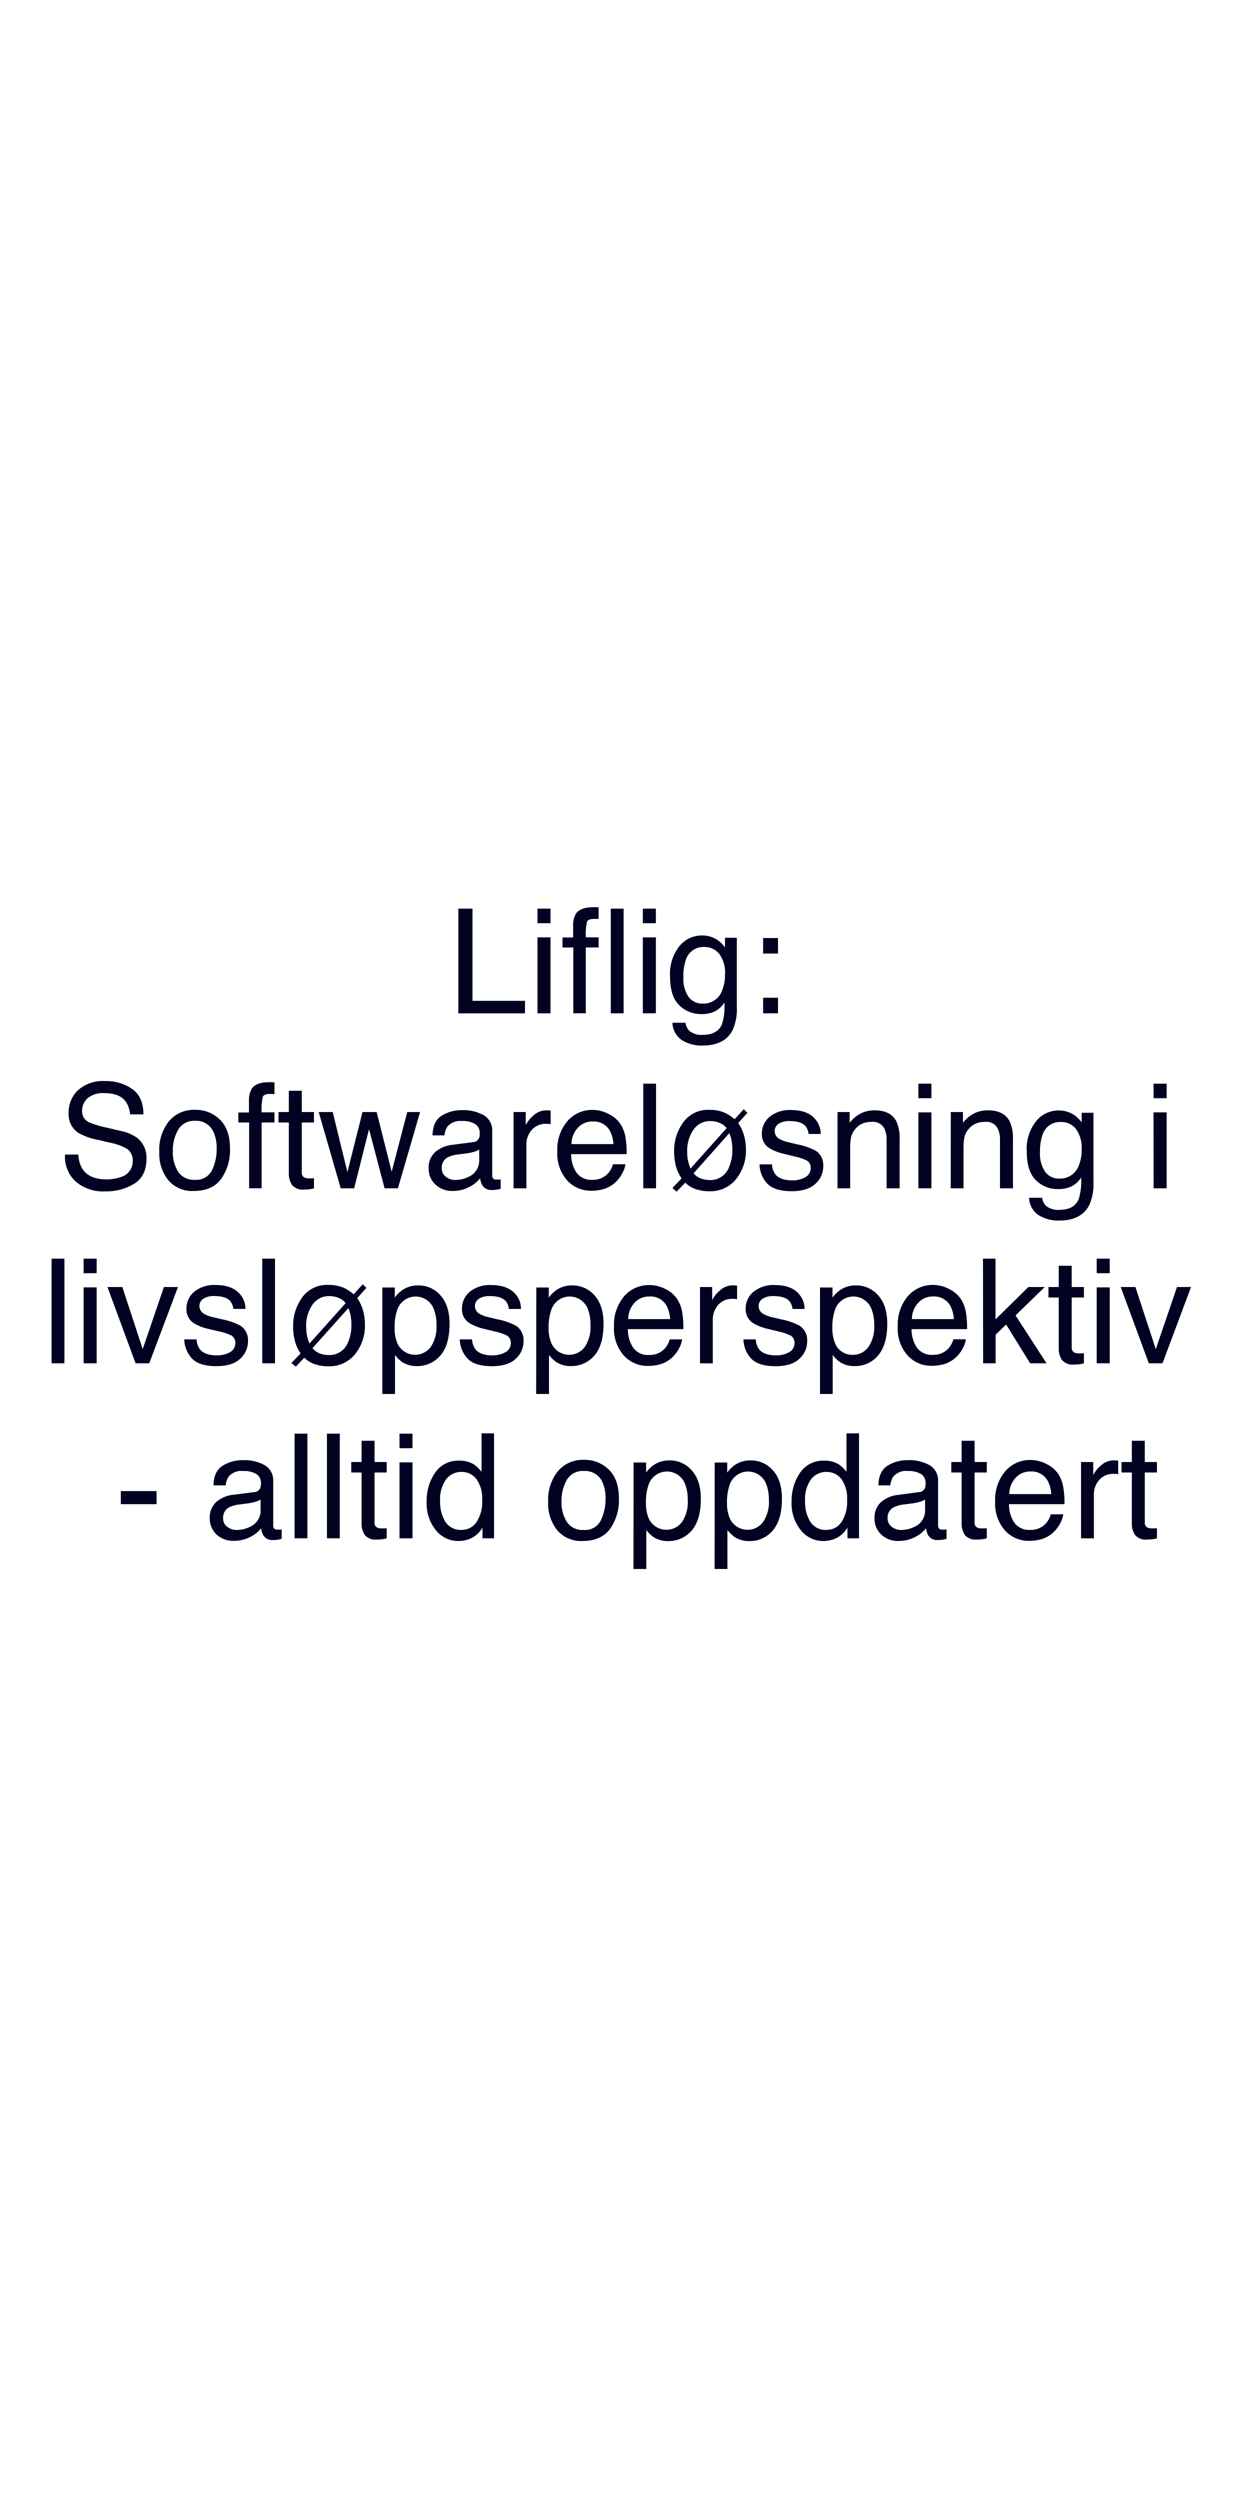 <svg id="Layer_1" data-name="Layer 1" xmlns="http://www.w3.org/2000/svg" viewBox="0 0 300 600"><defs><style>.cls-1{fill:#010121;}</style></defs><title>text</title><path class="cls-1" d="M110,218.08h3.4V240.2H126v3H110Z"/><path class="cls-1" d="M129,218.08h3.12v3.49H129Zm0,6.89h3.12v18.22H129Z"/><path class="cls-1" d="M138.22,219.3c.71-1.05,2.1-1.57,4.15-1.57h.6l.7,0v2.81l-.7,0h-.41c-.94,0-1.51.24-1.69.72a13.93,13.93,0,0,0-.28,3.7h3.08v2.43h-3.08v15.79h-3V227.4H135V225h2.55V222.1A5.51,5.51,0,0,1,138.22,219.3Z"/><path class="cls-1" d="M146.59,218.08h3.08v25.11h-3.08Z"/><path class="cls-1" d="M154.28,218.08h3.13v3.49h-3.13Zm0,6.89h3.13v18.22h-3.13Z"/><path class="cls-1" d="M172.23,225.62a8.45,8.45,0,0,1,1.77,1.74v-2.3h2.84V241.7a12.36,12.36,0,0,1-1,5.51c-1.27,2.48-3.68,3.72-7.21,3.72a8.83,8.83,0,0,1-5-1.32,5.19,5.19,0,0,1-2.25-4.15h3.13a3.44,3.44,0,0,0,.88,1.9,4.5,4.5,0,0,0,3.26,1c2.35,0,3.88-.84,4.61-2.5a14,14,0,0,0,.59-5.25,6,6,0,0,1-2.21,2.09,7.39,7.39,0,0,1-3.42.68,7.3,7.3,0,0,1-5.19-2.11c-1.48-1.41-2.22-3.73-2.22-7a10.63,10.63,0,0,1,2.24-7.18,6.92,6.92,0,0,1,5.41-2.58A6.64,6.64,0,0,1,172.23,225.62Zm.38,3.3a4.48,4.48,0,0,0-3.56-1.64,4.39,4.39,0,0,0-4.42,3,12,12,0,0,0-.62,4.26,7.57,7.57,0,0,0,1.24,4.7,4,4,0,0,0,3.36,1.62,4.71,4.71,0,0,0,4.64-3A9.67,9.67,0,0,0,174,234,7.64,7.64,0,0,0,172.61,228.92Z"/><path class="cls-1" d="M183.15,225.13h3.57v3.72h-3.57Zm0,14.33h3.57v3.73h-3.57Z"/><path class="cls-1" d="M18.8,277.09a7.11,7.11,0,0,0,1,3.47c1.09,1.66,3,2.49,5.75,2.49a10,10,0,0,0,3.36-.54,3.86,3.86,0,0,0,2.93-3.8,3.32,3.32,0,0,0-1.25-2.92,12.4,12.4,0,0,0-3.93-1.49l-3.3-.77a14.7,14.7,0,0,1-4.57-1.65,5.3,5.3,0,0,1-2.32-4.7,7.34,7.34,0,0,1,2.28-5.56,9,9,0,0,1,6.45-2.17,11,11,0,0,1,6.53,1.91q2.69,1.9,2.69,6.09h-3.2a6.38,6.38,0,0,0-1.05-3.09q-1.49-2-5.06-2a5.7,5.7,0,0,0-4.15,1.27,4,4,0,0,0-1.26,2.94,2.89,2.89,0,0,0,1.49,2.7,21.46,21.46,0,0,0,4.42,1.36l3.42.81a10,10,0,0,1,3.8,1.59,6,6,0,0,1,2.32,5.11c0,2.78-1,4.76-3,6a12.94,12.94,0,0,1-6.87,1.79,10.08,10.08,0,0,1-7.15-2.39,8.15,8.15,0,0,1-2.53-6.44Z"/><path class="cls-1" d="M52.78,268.71c1.61,1.57,2.42,3.89,2.42,6.94a11.9,11.9,0,0,1-2.14,7.3q-2.13,2.9-6.63,2.89a7.48,7.48,0,0,1-6-2.55,10.15,10.15,0,0,1-2.2-6.86,11,11,0,0,1,2.32-7.34,7.78,7.78,0,0,1,6.25-2.73A8.21,8.21,0,0,1,52.78,268.71Zm-1.91,12.17A11.61,11.61,0,0,0,52,275.73a9.22,9.22,0,0,0-.81-4.16A4.55,4.55,0,0,0,46.75,269a4.35,4.35,0,0,0-4,2.15,10,10,0,0,0-1.27,5.19,8.66,8.66,0,0,0,1.27,4.86,4.43,4.43,0,0,0,4,1.95A4.2,4.2,0,0,0,50.87,280.88Z"/><path class="cls-1" d="M60.42,261.3c.71-1.05,2.1-1.57,4.15-1.57h.6l.7.05v2.81l-.7-.05h-.41c-.94,0-1.51.24-1.69.72a13.93,13.93,0,0,0-.28,3.7h3.08v2.43H62.79v15.79h-3V269.4H57.2V267h2.55V264.1A5.41,5.41,0,0,1,60.42,261.3Z"/><path class="cls-1" d="M69.32,261.78h3.11v5.11h2.92v2.51H72.43v11.94a1.31,1.31,0,0,0,.65,1.29,2.89,2.89,0,0,0,1.2.18h.47a4.83,4.83,0,0,0,.6-.05v2.44a6.49,6.49,0,0,1-1.1.22,9.54,9.54,0,0,1-1.24.07,3.34,3.34,0,0,1-2.92-1.1,4.93,4.93,0,0,1-.77-2.86V269.4H66.84v-2.51h2.48Z"/><path class="cls-1" d="M79.85,266.89l3.53,14.42L87,266.89H90.4L94,281.23l3.74-14.34h3.08l-5.32,18.3H92.3L88.57,271,85,285.19H81.77l-5.28-18.3Z"/><path class="cls-1" d="M113.51,274.11a1.66,1.66,0,0,0,1.42-.88,2.7,2.7,0,0,0,.21-1.19,2.53,2.53,0,0,0-1.12-2.29,6,6,0,0,0-3.2-.71,4.05,4.05,0,0,0-3.41,1.31,4.3,4.3,0,0,0-.73,2.14h-2.87q.07-3.39,2.19-4.72a9,9,0,0,1,4.89-1.33,9.94,9.94,0,0,1,5.24,1.23,4.19,4.19,0,0,1,2,3.83v10.55a1.32,1.32,0,0,0,.19.76,1,1,0,0,0,.83.29,3.78,3.78,0,0,0,.46,0c.18,0,.36,0,.55-.08v2.28a8.81,8.81,0,0,1-1.09.25,7.17,7.17,0,0,1-1,.05,2.53,2.53,0,0,1-2.31-1.12,4.38,4.38,0,0,1-.52-1.7,7.81,7.81,0,0,1-2.71,2.14,8.36,8.36,0,0,1-3.87.91,5.8,5.8,0,0,1-4.17-1.55,5.15,5.15,0,0,1-1.61-3.87,5,5,0,0,1,1.59-3.94,7.54,7.54,0,0,1,4.17-1.72ZM107,282.42a3.57,3.57,0,0,0,2.3.77,7,7,0,0,0,3.15-.75,4.22,4.22,0,0,0,2.56-4.08v-2.47a5.19,5.19,0,0,1-1.45.6,12.41,12.41,0,0,1-1.74.34l-1.86.24a7.19,7.19,0,0,0-2.51.7,2.72,2.72,0,0,0-1.43,2.56A2.52,2.52,0,0,0,107,282.42Z"/><path class="cls-1" d="M123.25,266.89h2.93v3.16a6.84,6.84,0,0,1,1.76-2.25,4.56,4.56,0,0,1,3.23-1.32h.29l.7.07v3.25a3.27,3.27,0,0,0-.51-.07l-.5,0a4.38,4.38,0,0,0-3.57,1.5,5.23,5.23,0,0,0-1.25,3.44v10.53h-3.08Z"/><path class="cls-1" d="M146.13,267.39a7,7,0,0,1,2.77,2.37,8.14,8.14,0,0,1,1.22,3.23,21.38,21.38,0,0,1,.27,4H137.08a7.88,7.88,0,0,0,1.31,4.48,4.33,4.33,0,0,0,3.78,1.69,4.84,4.84,0,0,0,3.81-1.6,5.38,5.38,0,0,0,1.13-2.14h3a6.34,6.34,0,0,1-.8,2.24,8,8,0,0,1-1.5,2,7.15,7.15,0,0,1-3.45,1.85,10.44,10.44,0,0,1-2.49.27,7.64,7.64,0,0,1-5.76-2.49,9.73,9.73,0,0,1-2.36-7,10.53,10.53,0,0,1,2.38-7.16,7.8,7.8,0,0,1,6.22-2.75A8.23,8.23,0,0,1,146.13,267.39Zm1.1,7.19a8,8,0,0,0-.86-3.2,4.43,4.43,0,0,0-4.19-2.22,4.61,4.61,0,0,0-3.52,1.53,5.81,5.81,0,0,0-1.51,3.89Z"/><path class="cls-1" d="M154.38,260.08h3.07v25.11h-3.07Z"/><path class="cls-1" d="M161.38,285.12l2.2-2.3a9.83,9.83,0,0,1-1.33-2.83,13.63,13.63,0,0,1-.46-3.73,11.49,11.49,0,0,1,2.18-6.89,7.32,7.32,0,0,1,6.34-3,8.71,8.71,0,0,1,3.8.77,10.87,10.87,0,0,1,2.21,1.48l2.17-2.41.89.87-2.2,2.45a10.4,10.4,0,0,1,1.55,3.61,12.39,12.39,0,0,1,.29,2.63,10.93,10.93,0,0,1-2.4,7.27,7.89,7.89,0,0,1-6.38,2.86,9.59,9.59,0,0,1-3.38-.55,6.41,6.41,0,0,1-2.4-1.51L162.39,286Zm11.44-15.57a5.64,5.64,0,0,0-2.39-.49,4.73,4.73,0,0,0-4,2.08,8.9,8.9,0,0,0-1.51,5.34,10.19,10.19,0,0,0,.27,2.37,15.06,15.06,0,0,0,.52,1.61l8.68-9.7A3.64,3.64,0,0,0,172.82,269.55Zm-4.52,13.32a6.33,6.33,0,0,0,2,.34,4.73,4.73,0,0,0,4.63-3,10.14,10.14,0,0,0,.83-4.21,12,12,0,0,0-.26-2.65,9.18,9.18,0,0,0-.47-1.4l-8.57,9.65A4.41,4.41,0,0,0,168.3,282.87Z"/><path class="cls-1" d="M185.27,279.45a4.51,4.51,0,0,0,.79,2.36c.79,1,2.16,1.48,4.11,1.48a6.09,6.09,0,0,0,3.07-.74,2.46,2.46,0,0,0,1.33-2.3,1.94,1.94,0,0,0-1.06-1.79,13.17,13.17,0,0,0-2.67-.88l-2.49-.61a12.45,12.45,0,0,1-3.51-1.3,3.87,3.87,0,0,1-2-3.45,5.26,5.26,0,0,1,1.9-4.21,7.62,7.62,0,0,1,5.1-1.6q4.18,0,6,2.42a5.3,5.3,0,0,1,1.13,3.32h-2.91a3.54,3.54,0,0,0-.75-1.89c-.72-.8-2-1.2-3.76-1.2a4.6,4.6,0,0,0-2.7.66,2.05,2.05,0,0,0-.92,1.76,2.14,2.14,0,0,0,1.2,1.9,7,7,0,0,0,2.06.75l2.07.5a16.22,16.22,0,0,1,4.53,1.55,4.14,4.14,0,0,1,1.79,3.71,5.58,5.58,0,0,1-1.88,4.22q-1.87,1.78-5.71,1.78-4.14,0-5.86-1.85a7,7,0,0,1-1.84-4.59Z"/><path class="cls-1" d="M201,266.89h2.92v2.59a8,8,0,0,1,2.75-2.3,7.29,7.29,0,0,1,3.23-.7q3.9,0,5.26,2.71a9.71,9.71,0,0,1,.75,4.26v11.74h-3.12V273.65a6.29,6.29,0,0,0-.5-2.7,3,3,0,0,0-3-1.7,6,6,0,0,0-1.8.22,4.64,4.64,0,0,0-2.22,1.5,4.69,4.69,0,0,0-1,1.87,12.93,12.93,0,0,0-.23,2.76v9.59H201Z"/><path class="cls-1" d="M220.41,260.08h3.13v3.49h-3.13Zm0,6.89h3.13v18.22h-3.13Z"/><path class="cls-1" d="M228.19,266.89h2.92v2.59a8,8,0,0,1,2.75-2.3,7.29,7.29,0,0,1,3.23-.7q3.9,0,5.26,2.71a9.69,9.69,0,0,1,.76,4.26v11.74H240V273.65a6.29,6.29,0,0,0-.5-2.7,3,3,0,0,0-3-1.7,6,6,0,0,0-1.8.22,4.64,4.64,0,0,0-2.22,1.5,4.69,4.69,0,0,0-1,1.87,12.93,12.93,0,0,0-.23,2.76v9.59h-3.07Z"/><path class="cls-1" d="M257.83,267.62a8.45,8.45,0,0,1,1.77,1.74v-2.3h2.83V283.7a12.36,12.36,0,0,1-1,5.51q-1.91,3.72-7.2,3.72a8.84,8.84,0,0,1-5-1.32,5.19,5.19,0,0,1-2.25-4.15h3.13a3.51,3.51,0,0,0,.88,1.9,4.51,4.51,0,0,0,3.27,1c2.34,0,3.88-.84,4.6-2.5a14.21,14.21,0,0,0,.6-5.25,6,6,0,0,1-2.22,2.09,7.39,7.39,0,0,1-3.42.68,7.27,7.27,0,0,1-5.18-2.11c-1.48-1.41-2.22-3.73-2.22-7a10.58,10.58,0,0,1,2.24-7.18,6.9,6.9,0,0,1,5.4-2.58A6.7,6.7,0,0,1,257.83,267.62Zm.37,3.3a4.46,4.46,0,0,0-3.55-1.64,4.38,4.38,0,0,0-4.42,3,12,12,0,0,0-.63,4.26,7.57,7.57,0,0,0,1.25,4.7,4,4,0,0,0,3.36,1.62,4.72,4.72,0,0,0,4.64-3,9.67,9.67,0,0,0,.75-4A7.64,7.64,0,0,0,258.2,270.92Z"/><path class="cls-1" d="M276.84,260.08H280v3.49h-3.13Zm0,6.89H280v18.22h-3.13Z"/><path class="cls-1" d="M12.38,302.08h3.08v25.11H12.38Z"/><path class="cls-1" d="M20.07,302.08H23.2v3.49H20.07Zm0,6.89H23.2v18.22H20.07Z"/><path class="cls-1" d="M29.36,308.89l4.89,14.9,5.09-14.9h3.37l-6.89,18.3H32.54l-6.75-18.3Z"/><path class="cls-1" d="M47.18,321.45a4.42,4.42,0,0,0,.78,2.36c.79,1,2.17,1.48,4.12,1.48a6.23,6.23,0,0,0,3.07-.74,2.47,2.47,0,0,0,1.33-2.3,2,2,0,0,0-1.06-1.79,13.57,13.57,0,0,0-2.68-.88L50.26,319a12.2,12.2,0,0,1-3.51-1.3,3.87,3.87,0,0,1-2-3.45A5.28,5.28,0,0,1,46.63,310a7.65,7.65,0,0,1,5.1-1.6c2.8,0,4.81.81,6.05,2.42a5.23,5.23,0,0,1,1.12,3.32H56a3.54,3.54,0,0,0-.75-1.89c-.73-.8-2-1.2-3.77-1.2a4.6,4.6,0,0,0-2.7.66,2.07,2.07,0,0,0-.92,1.75,2.15,2.15,0,0,0,1.21,1.91,6.91,6.91,0,0,0,2.06.75l2.07.5a16,16,0,0,1,4.52,1.55,4.13,4.13,0,0,1,1.8,3.71,5.62,5.62,0,0,1-1.88,4.22q-1.87,1.78-5.72,1.78c-2.75,0-4.71-.62-5.85-1.85a7,7,0,0,1-1.85-4.59Z"/><path class="cls-1" d="M62.94,302.08H66v25.11H62.94Z"/><path class="cls-1" d="M69.94,327.12l2.2-2.3A9.81,9.81,0,0,1,70.82,322a13.23,13.23,0,0,1-.47-3.73,11.49,11.49,0,0,1,2.18-6.89,7.32,7.32,0,0,1,6.34-3,8.86,8.86,0,0,1,3.8.77,10.87,10.87,0,0,1,2.21,1.48l2.17-2.4.89.86-2.2,2.45a10.4,10.4,0,0,1,1.55,3.61,12.39,12.39,0,0,1,.29,2.63,10.93,10.93,0,0,1-2.4,7.27,7.89,7.89,0,0,1-6.38,2.86,9.62,9.62,0,0,1-3.38-.55,6.41,6.41,0,0,1-2.4-1.51L71,328Zm11.44-15.57a5.64,5.64,0,0,0-2.39-.49,4.73,4.73,0,0,0-4,2.08,8.9,8.9,0,0,0-1.51,5.34,10.19,10.19,0,0,0,.27,2.37,15.83,15.83,0,0,0,.52,1.61l8.68-9.7A3.64,3.64,0,0,0,81.38,311.55Zm-4.51,13.32a6.22,6.22,0,0,0,2,.34,4.73,4.73,0,0,0,4.63-3,10,10,0,0,0,.83-4.21,11.42,11.42,0,0,0-.26-2.65,9.18,9.18,0,0,0-.47-1.4L75,323.56A4.37,4.37,0,0,0,76.87,324.87Z"/><path class="cls-1" d="M91.75,309h3v2.43a7.33,7.33,0,0,1,2-1.93,6.47,6.47,0,0,1,3.67-1,6.89,6.89,0,0,1,5.29,2.39q2.17,2.39,2.18,6.81c0,4-1,6.83-3.14,8.54a7.13,7.13,0,0,1-4.64,1.62,6.34,6.34,0,0,1-3.48-.9,7.89,7.89,0,0,1-1.83-1.76v9.35H91.75Zm11.57,14.35a8.52,8.52,0,0,0,1.43-5.39,10.1,10.1,0,0,0-.63-3.76,4.65,4.65,0,0,0-8.78.17,12.68,12.68,0,0,0-.63,4.34,9.29,9.29,0,0,0,.63,3.61,4.67,4.67,0,0,0,8,1Z"/><path class="cls-1" d="M113.3,321.45a4.42,4.42,0,0,0,.78,2.36c.8,1,2.17,1.48,4.12,1.48a6.23,6.23,0,0,0,3.07-.74,2.47,2.47,0,0,0,1.33-2.3,2,2,0,0,0-1.06-1.79,13.33,13.33,0,0,0-2.68-.88l-2.48-.61a12.2,12.2,0,0,1-3.51-1.3,3.87,3.87,0,0,1-2-3.45,5.28,5.28,0,0,1,1.89-4.21,7.65,7.65,0,0,1,5.1-1.6c2.8,0,4.81.81,6.05,2.42a5.23,5.23,0,0,1,1.12,3.32h-2.9a3.54,3.54,0,0,0-.75-1.89c-.73-.8-2-1.2-3.77-1.2a4.62,4.62,0,0,0-2.7.66,2.07,2.07,0,0,0-.92,1.75,2.15,2.15,0,0,0,1.21,1.91,6.91,6.91,0,0,0,2.06.75l2.07.5a16,16,0,0,1,4.52,1.55,4.13,4.13,0,0,1,1.8,3.71,5.62,5.62,0,0,1-1.88,4.22q-1.87,1.78-5.72,1.78c-2.75,0-4.71-.62-5.85-1.85a7,7,0,0,1-1.85-4.59Z"/><path class="cls-1" d="M128.71,309h3v2.43a7.47,7.47,0,0,1,2-1.93,6.5,6.5,0,0,1,3.67-1,6.93,6.93,0,0,1,5.3,2.39q2.17,2.39,2.17,6.81c0,4-1,6.83-3.14,8.54a7.1,7.1,0,0,1-4.63,1.62,6.32,6.32,0,0,1-3.48-.9,8.1,8.1,0,0,1-1.84-1.76v9.35h-3.08Zm11.58,14.35a8.58,8.58,0,0,0,1.43-5.39,10.1,10.1,0,0,0-.63-3.76,4.65,4.65,0,0,0-8.78.17,12.42,12.42,0,0,0-.64,4.34,9.1,9.1,0,0,0,.64,3.61,4.67,4.67,0,0,0,8,1Z"/><path class="cls-1" d="M159.74,309.39a6.92,6.92,0,0,1,2.77,2.37,8.14,8.14,0,0,1,1.22,3.23,21.18,21.18,0,0,1,.28,4H150.69A7.88,7.88,0,0,0,152,323.5a4.33,4.33,0,0,0,3.78,1.69,4.84,4.84,0,0,0,3.81-1.6,5.26,5.26,0,0,0,1.13-2.14h3a6.45,6.45,0,0,1-.8,2.25,8.17,8.17,0,0,1-1.5,2,7.16,7.16,0,0,1-3.44,1.85,10.58,10.58,0,0,1-2.5.27,7.65,7.65,0,0,1-5.76-2.49,9.71,9.71,0,0,1-2.36-7,10.58,10.58,0,0,1,2.38-7.16,7.82,7.82,0,0,1,6.22-2.75A8.23,8.23,0,0,1,159.74,309.39Zm1.1,7.19a8,8,0,0,0-.86-3.2,4.43,4.43,0,0,0-4.19-2.22,4.61,4.61,0,0,0-3.52,1.53,5.81,5.81,0,0,0-1.51,3.89Z"/><path class="cls-1" d="M168,308.89h2.92v3.16a7,7,0,0,1,1.76-2.25,4.56,4.56,0,0,1,3.23-1.32h.29l.7.07v3.25c-.18,0-.35-.06-.5-.07l-.51,0a4.38,4.38,0,0,0-3.57,1.5,5.23,5.23,0,0,0-1.25,3.44v10.53H168Z"/><path class="cls-1" d="M181.39,321.45a4.42,4.42,0,0,0,.78,2.36c.79,1,2.16,1.48,4.12,1.48a6.25,6.25,0,0,0,3.07-.74,2.46,2.46,0,0,0,1.32-2.3,1.94,1.94,0,0,0-1.06-1.79,13.17,13.17,0,0,0-2.67-.88l-2.49-.61a12.24,12.24,0,0,1-3.5-1.3,3.86,3.86,0,0,1-2-3.45,5.26,5.26,0,0,1,1.9-4.21,7.62,7.62,0,0,1,5.1-1.6c2.79,0,4.81.81,6,2.42a5.24,5.24,0,0,1,1.13,3.32H190.2a3.46,3.46,0,0,0-.75-1.89c-.72-.8-2-1.2-3.76-1.2a4.6,4.6,0,0,0-2.7.66,2.07,2.07,0,0,0-.92,1.75,2.14,2.14,0,0,0,1.21,1.91,6.94,6.94,0,0,0,2.05.75l2.07.5a16.22,16.22,0,0,1,4.53,1.55,4.12,4.12,0,0,1,1.79,3.71,5.61,5.61,0,0,1-1.87,4.22q-1.87,1.78-5.72,1.78-4.14,0-5.86-1.85a7,7,0,0,1-1.84-4.59Z"/><path class="cls-1" d="M196.8,309h3v2.43a7.47,7.47,0,0,1,2-1.93,6.47,6.47,0,0,1,3.67-1,6.89,6.89,0,0,1,5.29,2.39q2.18,2.39,2.18,6.81c0,4-1.05,6.83-3.14,8.54a7.12,7.12,0,0,1-4.63,1.62,6.35,6.35,0,0,1-3.49-.9,7.89,7.89,0,0,1-1.83-1.76v9.35H196.8Zm11.58,14.35a8.58,8.58,0,0,0,1.43-5.39,10.09,10.09,0,0,0-.64-3.76,4.65,4.65,0,0,0-8.78.17,12.68,12.68,0,0,0-.63,4.34,9.29,9.29,0,0,0,.63,3.61,4.38,4.38,0,0,0,4.39,2.83A4.43,4.43,0,0,0,208.38,323.32Z"/><path class="cls-1" d="M227.83,309.39a7,7,0,0,1,2.77,2.37,8.14,8.14,0,0,1,1.22,3.23,21.38,21.38,0,0,1,.27,4H218.78a7.88,7.88,0,0,0,1.3,4.48,4.36,4.36,0,0,0,3.79,1.69,4.84,4.84,0,0,0,3.81-1.6,5.38,5.38,0,0,0,1.13-2.14h3a6.41,6.41,0,0,1-.79,2.25,8,8,0,0,1-1.51,2,7.07,7.07,0,0,1-3.44,1.85,10.44,10.44,0,0,1-2.49.27,7.62,7.62,0,0,1-5.76-2.49,9.71,9.71,0,0,1-2.36-7,10.53,10.53,0,0,1,2.38-7.16,7.8,7.8,0,0,1,6.21-2.75A8.24,8.24,0,0,1,227.83,309.39Zm1.1,7.19a8.15,8.15,0,0,0-.86-3.2,4.44,4.44,0,0,0-4.19-2.22,4.6,4.6,0,0,0-3.52,1.53,5.76,5.76,0,0,0-1.51,3.89Z"/><path class="cls-1" d="M235.92,302.08h3v14.58l7.88-7.77h3.93l-7,6.8,7.43,11.5h-3.93l-5.76-9.31-2.52,2.44v6.87h-3Z"/><path class="cls-1" d="M254.1,303.78h3.11v5.11h2.93v2.51h-2.93v11.94a1.31,1.31,0,0,0,.65,1.29,2.89,2.89,0,0,0,1.2.18h.48a4.83,4.83,0,0,0,.6-.05v2.44a6.61,6.61,0,0,1-1.11.22,9.54,9.54,0,0,1-1.24.07,3.35,3.35,0,0,1-2.92-1.1,4.93,4.93,0,0,1-.77-2.86V311.4h-2.47v-2.51h2.47Z"/><path class="cls-1" d="M263.21,302.08h3.13v3.49h-3.13Zm0,6.89h3.13v18.22h-3.13Z"/><path class="cls-1" d="M272.5,308.89l4.89,14.9,5.09-14.9h3.37L279,327.19h-3.28l-6.75-18.3Z"/><path class="cls-1" d="M29,357.86h8.58V361H29Z"/><path class="cls-1" d="M61,358.11a1.66,1.66,0,0,0,1.42-.88,2.7,2.7,0,0,0,.21-1.19,2.51,2.51,0,0,0-1.12-2.29,6,6,0,0,0-3.2-.71,4,4,0,0,0-3.41,1.31,4.3,4.3,0,0,0-.73,2.14H51.25c0-2.26.79-3.83,2.19-4.72a9,9,0,0,1,4.89-1.33,9.94,9.94,0,0,1,5.24,1.23,4.19,4.19,0,0,1,2,3.83v10.55a1.32,1.32,0,0,0,.19.76.94.94,0,0,0,.83.3l.46,0c.18,0,.36,0,.55-.08v2.28a8.81,8.81,0,0,1-1.09.25,7.08,7.08,0,0,1-1,.05,2.51,2.51,0,0,1-2.3-1.12,4.21,4.21,0,0,1-.53-1.7A7.86,7.86,0,0,1,60,368.9a8.43,8.43,0,0,1-3.88.9,5.79,5.79,0,0,1-4.17-1.54,5.15,5.15,0,0,1-1.61-3.87,5,5,0,0,1,1.59-3.94,7.54,7.54,0,0,1,4.17-1.72Zm-6.47,8.31a3.55,3.55,0,0,0,2.3.77,7,7,0,0,0,3.15-.75,4.22,4.22,0,0,0,2.56-4.08v-2.47a5.19,5.19,0,0,1-1.45.6,12.41,12.41,0,0,1-1.74.34l-1.86.24a7.19,7.19,0,0,0-2.51.7,2.72,2.72,0,0,0-1.43,2.56A2.52,2.52,0,0,0,54.48,366.42Z"/><path class="cls-1" d="M70.7,344.08h3.07v25.11H70.7Z"/><path class="cls-1" d="M78.47,344.08h3.08v25.11H78.47Z"/><path class="cls-1" d="M86.78,345.78h3.11v5.11h2.92v2.51H89.89v11.94a1.3,1.3,0,0,0,.65,1.29,2.83,2.83,0,0,0,1.19.18h.48a4.83,4.83,0,0,0,.6-.05v2.44a6.49,6.49,0,0,1-1.1.22,9.75,9.75,0,0,1-1.24.07,3.37,3.37,0,0,1-2.93-1.1,4.93,4.93,0,0,1-.76-2.86V353.4H84.3v-2.51h2.48Z"/><path class="cls-1" d="M95.88,344.08H99v3.49H95.88Zm0,6.89H99v18.22H95.88Z"/><path class="cls-1" d="M113.72,351.45a8.18,8.18,0,0,1,1.85,1.8V344h3v25.19h-2.77v-2.55a6.65,6.65,0,0,1-2.54,2.45,7.22,7.22,0,0,1-3.35.75,6.81,6.81,0,0,1-5.28-2.57,10.14,10.14,0,0,1-2.23-6.85,11.85,11.85,0,0,1,2-6.93,6.65,6.65,0,0,1,5.81-2.93A6.49,6.49,0,0,1,113.72,351.45Zm-6.87,13.72a4.33,4.33,0,0,0,4,2,4.18,4.18,0,0,0,3.49-1.84,8.66,8.66,0,0,0,1.37-5.27,7.83,7.83,0,0,0-1.41-5.14,4.39,4.39,0,0,0-3.49-1.66,4.57,4.57,0,0,0-3.74,1.77,8.17,8.17,0,0,0-1.44,5.23A9.07,9.07,0,0,0,106.85,365.17Z"/><path class="cls-1" d="M146.11,352.71c1.62,1.57,2.43,3.89,2.43,6.94a11.9,11.9,0,0,1-2.14,7.3q-2.15,2.9-6.63,2.89a7.48,7.48,0,0,1-6-2.55,10.15,10.15,0,0,1-2.21-6.86,11,11,0,0,1,2.33-7.34,7.78,7.78,0,0,1,6.24-2.73A8.21,8.21,0,0,1,146.11,352.71Zm-1.91,12.17a11.62,11.62,0,0,0,1.13-5.15,9.22,9.22,0,0,0-.81-4.16,4.56,4.56,0,0,0-4.43-2.53,4.37,4.37,0,0,0-4.06,2.15,10.11,10.11,0,0,0-1.27,5.19,8.74,8.74,0,0,0,1.27,4.86,4.46,4.46,0,0,0,4,1.95A4.19,4.19,0,0,0,144.2,364.88Z"/><path class="cls-1" d="M152.06,351h3v2.43a7.33,7.33,0,0,1,2-1.93,6.47,6.47,0,0,1,3.67-1,6.91,6.91,0,0,1,5.29,2.39q2.17,2.39,2.18,6.81c0,4-1,6.83-3.14,8.54a7.12,7.12,0,0,1-4.63,1.62,6.35,6.35,0,0,1-3.49-.9,7.89,7.89,0,0,1-1.83-1.76v9.35h-3.08Zm11.57,14.35a8.52,8.52,0,0,0,1.43-5.39,10.1,10.1,0,0,0-.63-3.76,4.65,4.65,0,0,0-8.78.17,12.68,12.68,0,0,0-.63,4.34,9.29,9.29,0,0,0,.63,3.61,4.67,4.67,0,0,0,8,1Z"/><path class="cls-1" d="M171.53,351h3v2.43a7.47,7.47,0,0,1,2-1.93,6.5,6.5,0,0,1,3.67-1,6.93,6.93,0,0,1,5.3,2.39q2.17,2.39,2.17,6.81c0,4-1.05,6.83-3.14,8.54a7.12,7.12,0,0,1-4.63,1.62,6.34,6.34,0,0,1-3.48-.9,8.1,8.1,0,0,1-1.84-1.76v9.35h-3.07Zm11.57,14.35a8.58,8.58,0,0,0,1.43-5.39,10.1,10.1,0,0,0-.63-3.76,4.65,4.65,0,0,0-8.78.17,12.42,12.42,0,0,0-.64,4.34,9.1,9.1,0,0,0,.64,3.61,4.67,4.67,0,0,0,8,1Z"/><path class="cls-1" d="M201.3,351.45a8,8,0,0,1,1.86,1.8V344h3v25.19h-2.77v-2.55a6.65,6.65,0,0,1-2.54,2.45,7.28,7.28,0,0,1-3.35.75,6.78,6.78,0,0,1-5.28-2.57,10.09,10.09,0,0,1-2.23-6.85,11.92,11.92,0,0,1,2-6.93,6.68,6.68,0,0,1,5.82-2.93A6.47,6.47,0,0,1,201.3,351.45Zm-6.86,13.72a4.32,4.32,0,0,0,4,2,4.2,4.2,0,0,0,3.49-1.84,8.73,8.73,0,0,0,1.37-5.27,7.83,7.83,0,0,0-1.41-5.14,4.4,4.4,0,0,0-3.49-1.66,4.61,4.61,0,0,0-3.75,1.77,8.17,8.17,0,0,0-1.43,5.23A9.07,9.07,0,0,0,194.44,365.17Z"/><path class="cls-1" d="M220.52,358.11a1.66,1.66,0,0,0,1.42-.88,2.72,2.72,0,0,0,.2-1.19,2.53,2.53,0,0,0-1.11-2.29,6,6,0,0,0-3.2-.71,4,4,0,0,0-3.41,1.31,4.2,4.2,0,0,0-.73,2.14h-2.88q.09-3.39,2.2-4.72a8.91,8.91,0,0,1,4.89-1.33,9.94,9.94,0,0,1,5.24,1.23,4.19,4.19,0,0,1,2,3.83v10.55a1.32,1.32,0,0,0,.19.76.94.94,0,0,0,.83.3l.46,0c.17,0,.36,0,.55-.08v2.28a8.81,8.81,0,0,1-1.09.25,7.25,7.25,0,0,1-1,.05,2.53,2.53,0,0,1-2.31-1.12,4.54,4.54,0,0,1-.53-1.7,7.67,7.67,0,0,1-2.7,2.14,8.37,8.37,0,0,1-3.88.9,5.78,5.78,0,0,1-4.16-1.54,5.15,5.15,0,0,1-1.61-3.87,5,5,0,0,1,1.59-3.94,7.54,7.54,0,0,1,4.17-1.72ZM214,366.42a3.58,3.58,0,0,0,2.31.77,7.08,7.08,0,0,0,3.15-.75,4.22,4.22,0,0,0,2.56-4.08v-2.47a5.32,5.32,0,0,1-1.45.6,12.41,12.41,0,0,1-1.74.34l-1.86.24a7.19,7.19,0,0,0-2.51.7,2.72,2.72,0,0,0-1.43,2.56A2.51,2.51,0,0,0,214,366.42Z"/><path class="cls-1" d="M230.79,345.78h3.11v5.11h2.93v2.51H233.9v11.94a1.31,1.31,0,0,0,.65,1.29,2.89,2.89,0,0,0,1.2.18h.48a4.83,4.83,0,0,0,.6-.05v2.44a6.81,6.81,0,0,1-1.11.22,9.54,9.54,0,0,1-1.24.07,3.35,3.35,0,0,1-2.92-1.1,4.93,4.93,0,0,1-.77-2.86V353.4h-2.48v-2.51h2.48Z"/><path class="cls-1" d="M251.21,351.39a7,7,0,0,1,2.77,2.37A8.3,8.3,0,0,1,255.2,357a21.38,21.38,0,0,1,.27,4H242.16a7.88,7.88,0,0,0,1.3,4.48,4.36,4.36,0,0,0,3.78,1.69,4.85,4.85,0,0,0,3.82-1.6,5.38,5.38,0,0,0,1.13-2.14h3a6.41,6.41,0,0,1-.79,2.25,8,8,0,0,1-1.51,2,7.07,7.07,0,0,1-3.44,1.85,10.55,10.55,0,0,1-2.49.27,7.62,7.62,0,0,1-5.76-2.49,9.71,9.71,0,0,1-2.36-7,10.53,10.53,0,0,1,2.38-7.16,7.78,7.78,0,0,1,6.21-2.75A8.27,8.27,0,0,1,251.21,351.39Zm1.1,7.19a8,8,0,0,0-.87-3.2,4.41,4.41,0,0,0-4.18-2.22,4.63,4.63,0,0,0-3.53,1.53,5.8,5.8,0,0,0-1.5,3.89Z"/><path class="cls-1" d="M259.45,350.89h2.93v3.16a6.78,6.78,0,0,1,1.75-2.25,4.6,4.6,0,0,1,3.24-1.32h.29l.7.07v3.25c-.19,0-.35-.06-.51-.07l-.5,0a4.38,4.38,0,0,0-3.57,1.5,5.17,5.17,0,0,0-1.25,3.44v10.53h-3.08Z"/><path class="cls-1" d="M271.64,345.78h3.11v5.11h2.92v2.51h-2.92v11.94a1.3,1.3,0,0,0,.65,1.29,2.86,2.86,0,0,0,1.19.18h.48a4.83,4.83,0,0,0,.6-.05v2.44a6.49,6.49,0,0,1-1.1.22,9.64,9.64,0,0,1-1.24.07,3.34,3.34,0,0,1-2.92-1.1,4.86,4.86,0,0,1-.77-2.86V353.4h-2.48v-2.51h2.48Z"/></svg>